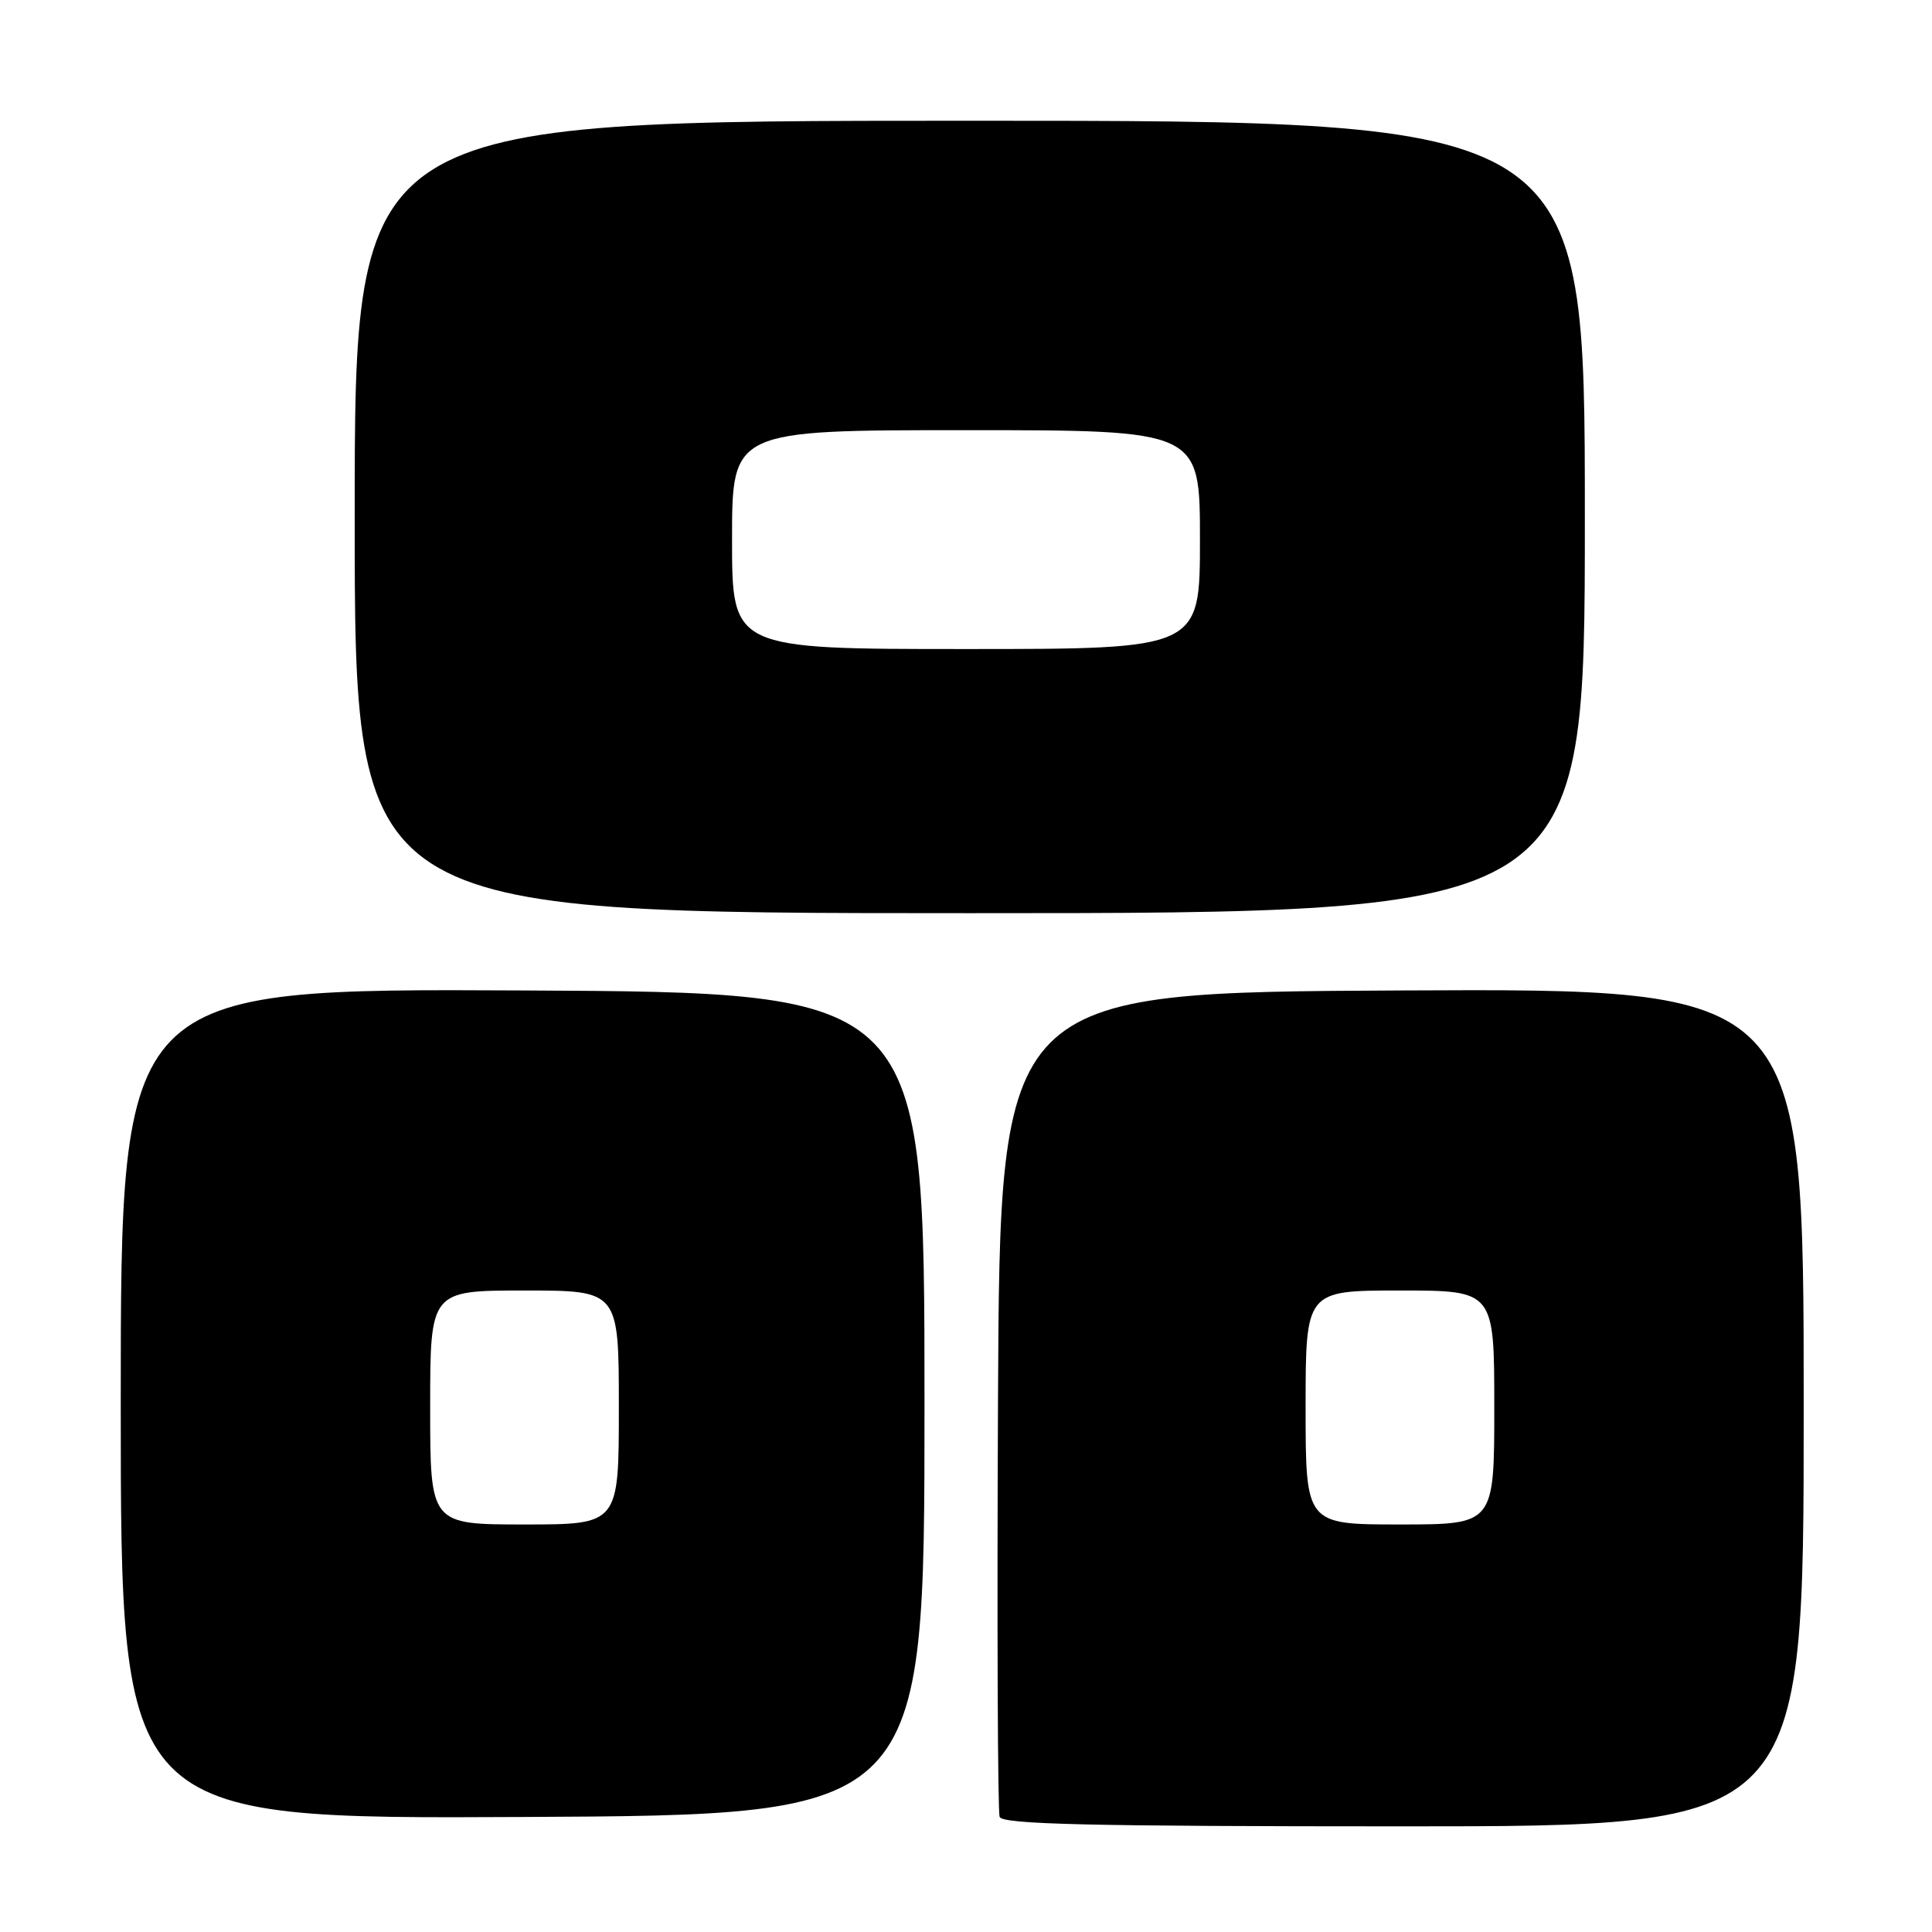<?xml version="1.0" encoding="UTF-8" standalone="no"?>
<!DOCTYPE svg PUBLIC "-//W3C//DTD SVG 1.1//EN" "http://www.w3.org/Graphics/SVG/1.1/DTD/svg11.dtd" >
<svg xmlns="http://www.w3.org/2000/svg" xmlns:xlink="http://www.w3.org/1999/xlink" version="1.1" viewBox="0 0 256 256">
 <g >
 <path fill="currentColor"
d=" M 239.00 186.49 C 239.00 130.98 239.00 130.98 185.75 131.24 C 132.50 131.50 132.50 131.50 132.24 185.50 C 132.10 215.20 132.20 240.06 132.46 240.75 C 132.83 241.73 144.47 242.00 185.97 242.00 C 239.00 242.00 239.00 242.00 239.00 186.49 Z  M 122.50 186.00 C 122.50 131.50 122.50 131.50 69.25 131.24 C 16.00 130.98 16.00 130.98 16.00 186.00 C 16.00 241.02 16.00 241.02 69.25 240.76 C 122.50 240.50 122.50 240.50 122.50 186.00 Z  M 210.00 68.50 C 210.00 16.00 210.00 16.00 128.50 16.00 C 47.00 16.00 47.00 16.00 47.00 68.50 C 47.00 121.00 47.00 121.00 128.50 121.00 C 210.00 121.00 210.00 121.00 210.00 68.50 Z  M 173.00 186.50 C 173.00 171.00 173.00 171.00 185.50 171.00 C 198.00 171.00 198.00 171.00 198.00 186.50 C 198.00 202.00 198.00 202.00 185.50 202.00 C 173.00 202.00 173.00 202.00 173.00 186.50 Z  M 57.00 186.50 C 57.00 171.00 57.00 171.00 69.50 171.00 C 82.00 171.00 82.00 171.00 82.00 186.50 C 82.00 202.00 82.00 202.00 69.50 202.00 C 57.00 202.00 57.00 202.00 57.00 186.50 Z  M 97.00 71.50 C 97.00 57.00 97.00 57.00 128.00 57.00 C 159.00 57.00 159.00 57.00 159.00 71.50 C 159.00 86.00 159.00 86.00 128.00 86.00 C 97.00 86.00 97.00 86.00 97.00 71.50 Z "/>
</g>
</svg>